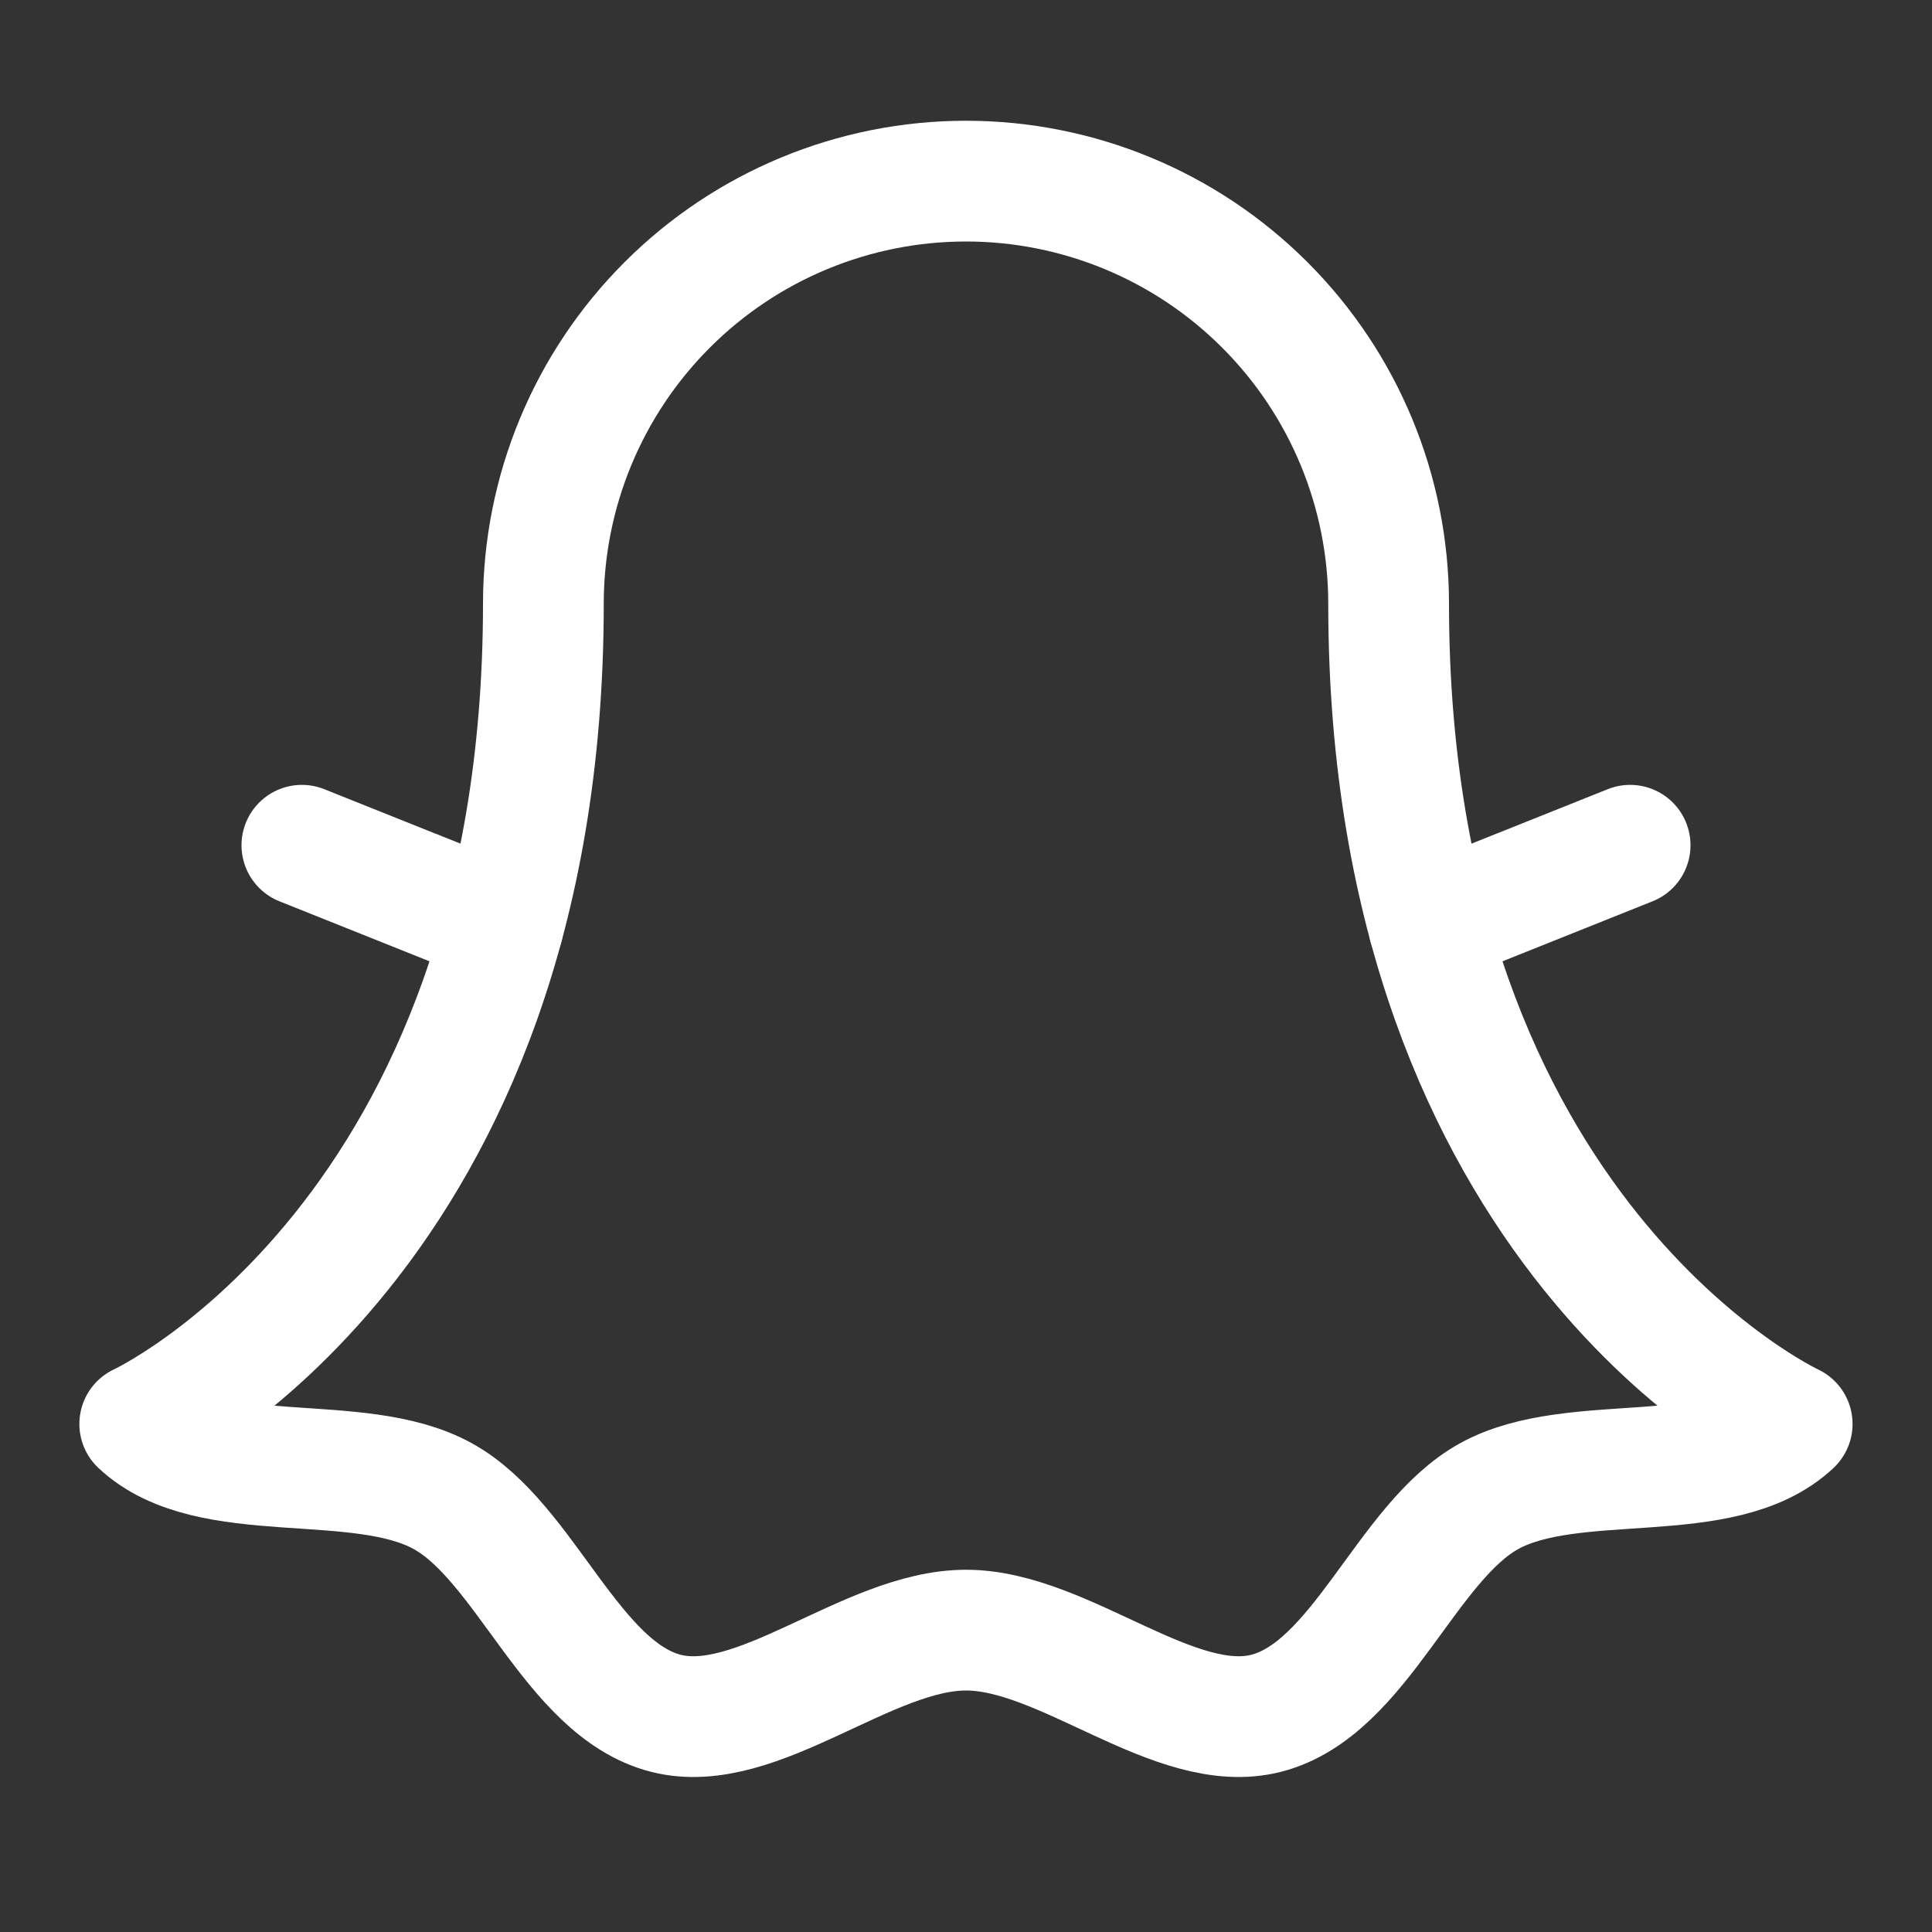 <svg width="24" height="24" viewBox="0 0 24 24" fill="none" xmlns="http://www.w3.org/2000/svg">
<rect x="0" y="0" width="24" height="24" fill="#333333" stroke="none"/>
<path d="M1.736 17.689C1.736 17.689 6.75 15.37 6.75 7.5C6.75 6.108 7.303 4.772 8.288 3.788C9.272 2.803 10.607 2.25 12 2.25C13.392 2.25 14.728 2.803 15.712 3.788C16.697 4.772 17.25 6.108 17.25 7.5C17.25 15.37 22.263 17.689 22.263 17.689C21.396 18.503 19.551 18.006 18.5 18.585C17.466 19.154 16.9 20.983 15.729 21.283C14.596 21.573 13.223 20.25 12 20.25C10.777 20.25 9.404 21.573 8.271 21.283C7.1 20.983 6.534 19.154 5.499 18.585C4.449 18.006 2.604 18.503 1.736 17.689Z" stroke="white" stroke-width="1.5" stroke-linecap="round" stroke-linejoin="round"/>
<path d="M17.749 11.5L20.25 10.5" stroke="white" stroke-width="1.5" stroke-linecap="round" stroke-linejoin="round"/>
<path d="M6.251 11.5L3.75 10.5" stroke="white" stroke-width="1.5" stroke-linecap="round" stroke-linejoin="round"/>
</svg>
